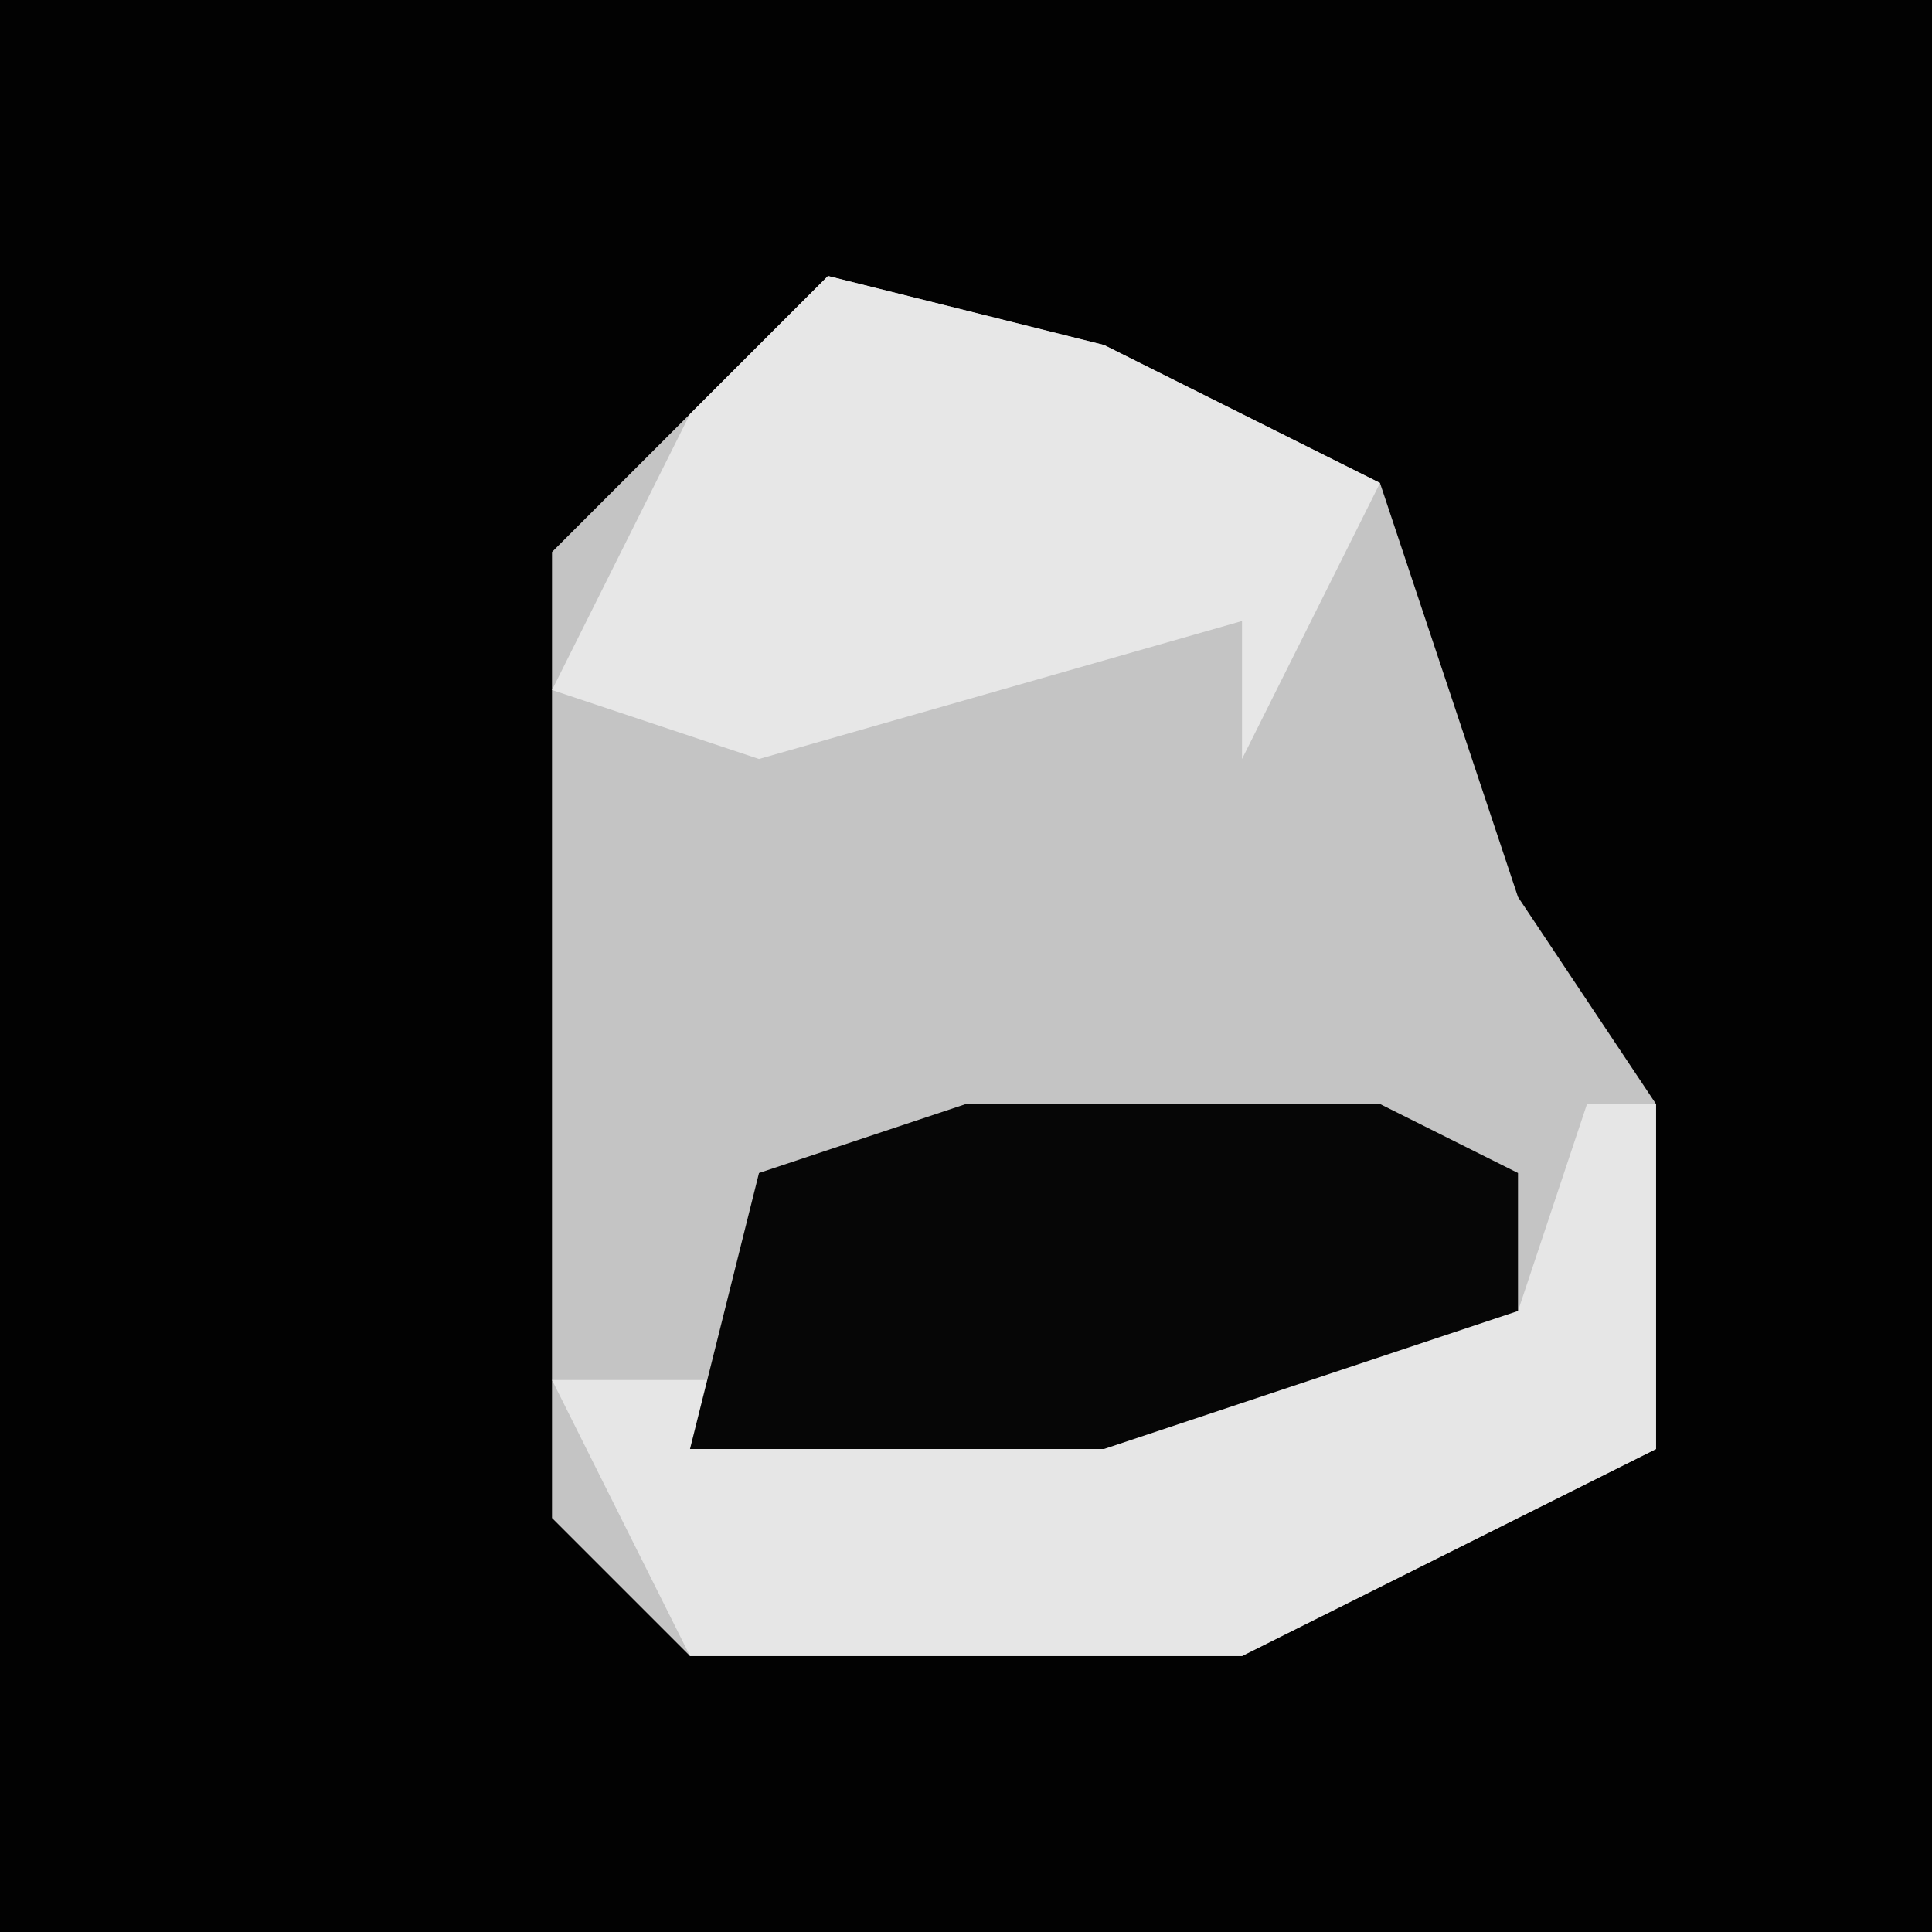 <?xml version="1.0" encoding="UTF-8"?>
<svg version="1.1" xmlns="http://www.w3.org/2000/svg" width="28" height="28">
<path d="M0,0 L28,0 L28,28 L0,28 Z " fill="#020202" transform="translate(0,0)"/>
<path d="M0,0 L4,1 L8,3 L10,9 L12,12 L12,17 L6,20 L-2,20 L-4,18 L-4,4 Z " fill="#C4C4C4" transform="translate(12,4)"/>
<path d="M0,0 L1,0 L1,5 L-5,8 L-13,8 L-15,4 L-7,4 L-1,3 Z " fill="#E6E6E6" transform="translate(23,16)"/>
<path d="M0,0 L4,1 L8,3 L6,7 L6,5 L-1,7 L-4,6 L-2,2 Z " fill="#E7E7E7" transform="translate(12,4)"/>
<path d="M0,0 L6,0 L8,1 L8,3 L2,5 L-4,5 L-3,1 Z " fill="#060606" transform="translate(14,16)"/>
</svg>
